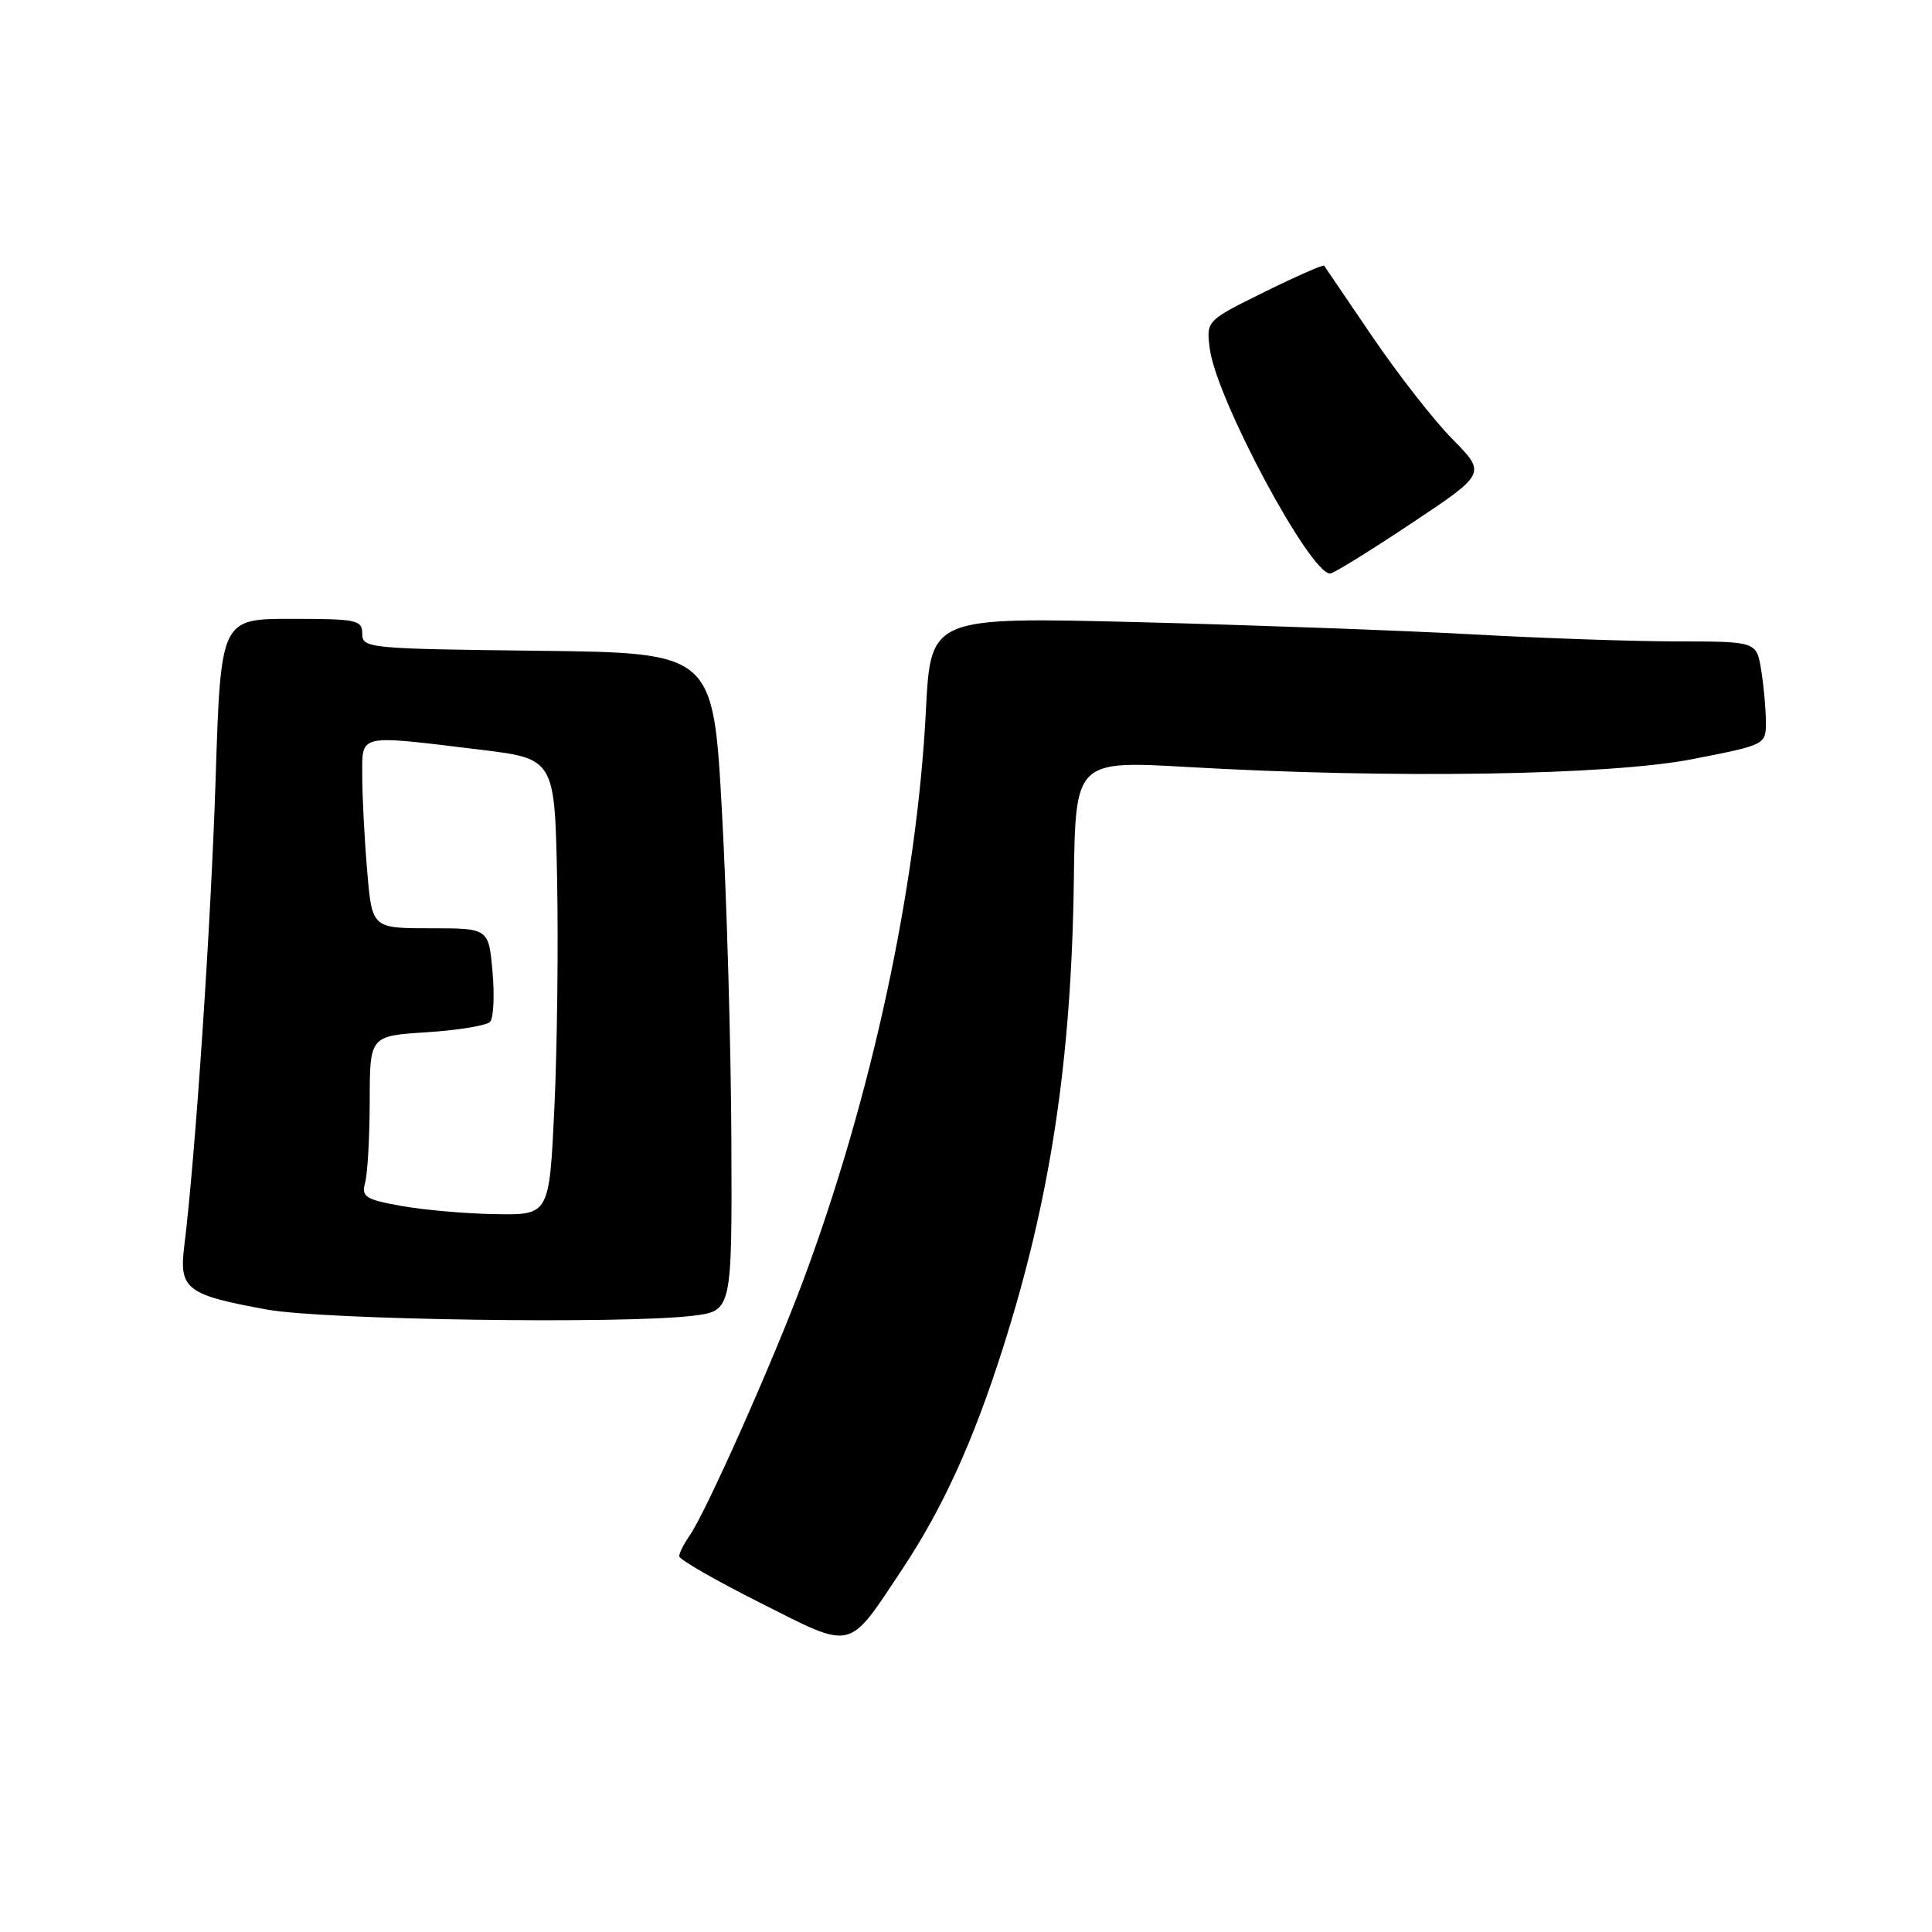 <?xml version="1.0" encoding="UTF-8" standalone="no"?>
<!DOCTYPE svg PUBLIC "-//W3C//DTD SVG 1.1//EN" "http://www.w3.org/Graphics/SVG/1.1/DTD/svg11.dtd" >
<svg xmlns="http://www.w3.org/2000/svg" xmlns:xlink="http://www.w3.org/1999/xlink" version="1.1" viewBox="0 0 256 256">
 <g >
 <path fill="currentColor"
d=" M 119.54 207.95 C 124.91 199.86 128.93 191.05 132.84 178.79 C 139.18 158.94 141.97 140.53 142.29 116.64 C 142.50 100.78 142.50 100.78 157.50 101.64 C 184.55 103.19 213.25 102.74 224.25 100.59 C 234.00 98.69 234.00 98.69 233.99 95.59 C 233.98 93.89 233.70 90.81 233.36 88.75 C 232.74 85.00 232.74 85.00 222.12 84.99 C 216.28 84.98 204.07 84.56 195.00 84.05 C 185.93 83.55 166.08 82.83 150.91 82.44 C 123.32 81.75 123.32 81.75 122.69 94.12 C 121.51 117.43 115.49 145.36 106.43 169.67 C 102.39 180.50 93.54 200.37 91.38 203.47 C 90.62 204.56 90.00 205.79 90.00 206.21 C 90.00 206.64 94.84 209.42 100.75 212.39 C 113.21 218.67 112.26 218.89 119.54 207.95 Z  M 91.75 174.35 C 97.00 173.72 97.00 173.72 96.91 151.11 C 96.86 138.67 96.30 119.05 95.66 107.50 C 94.50 86.50 94.50 86.50 71.25 86.23 C 48.83 85.97 48.00 85.89 48.00 83.98 C 48.00 82.15 47.30 82.00 38.63 82.00 C 29.25 82.00 29.25 82.00 28.57 103.25 C 27.95 122.51 25.89 153.24 24.41 165.17 C 23.71 170.82 24.72 171.59 35.41 173.53 C 42.92 174.89 82.44 175.47 91.75 174.35 Z  M 186.98 69.37 C 196.94 62.74 196.94 62.74 192.46 58.19 C 189.99 55.69 185.21 49.56 181.82 44.57 C 178.44 39.58 175.57 35.37 175.45 35.20 C 175.33 35.04 171.76 36.61 167.52 38.70 C 159.82 42.50 159.82 42.50 160.31 46.25 C 161.20 52.92 173.56 76.00 176.25 76.00 C 176.67 76.00 181.50 73.02 186.98 69.37 Z  M 53.16 159.79 C 48.36 158.92 47.87 158.60 48.39 156.66 C 48.71 155.47 48.98 150.62 48.99 145.88 C 49.00 137.26 49.00 137.26 56.55 136.78 C 60.71 136.51 64.48 135.89 64.94 135.40 C 65.40 134.90 65.54 131.91 65.26 128.75 C 64.75 123.00 64.75 123.00 57.02 123.00 C 49.29 123.00 49.29 123.00 48.65 115.35 C 48.29 111.14 48.00 105.52 48.00 102.85 C 48.00 97.18 47.23 97.35 63.50 99.32 C 73.50 100.53 73.50 100.53 73.82 116.52 C 73.99 125.31 73.83 138.91 73.46 146.75 C 72.79 161.00 72.79 161.00 65.65 160.88 C 61.72 160.82 56.10 160.32 53.16 159.79 Z "/>
</g>
</svg>